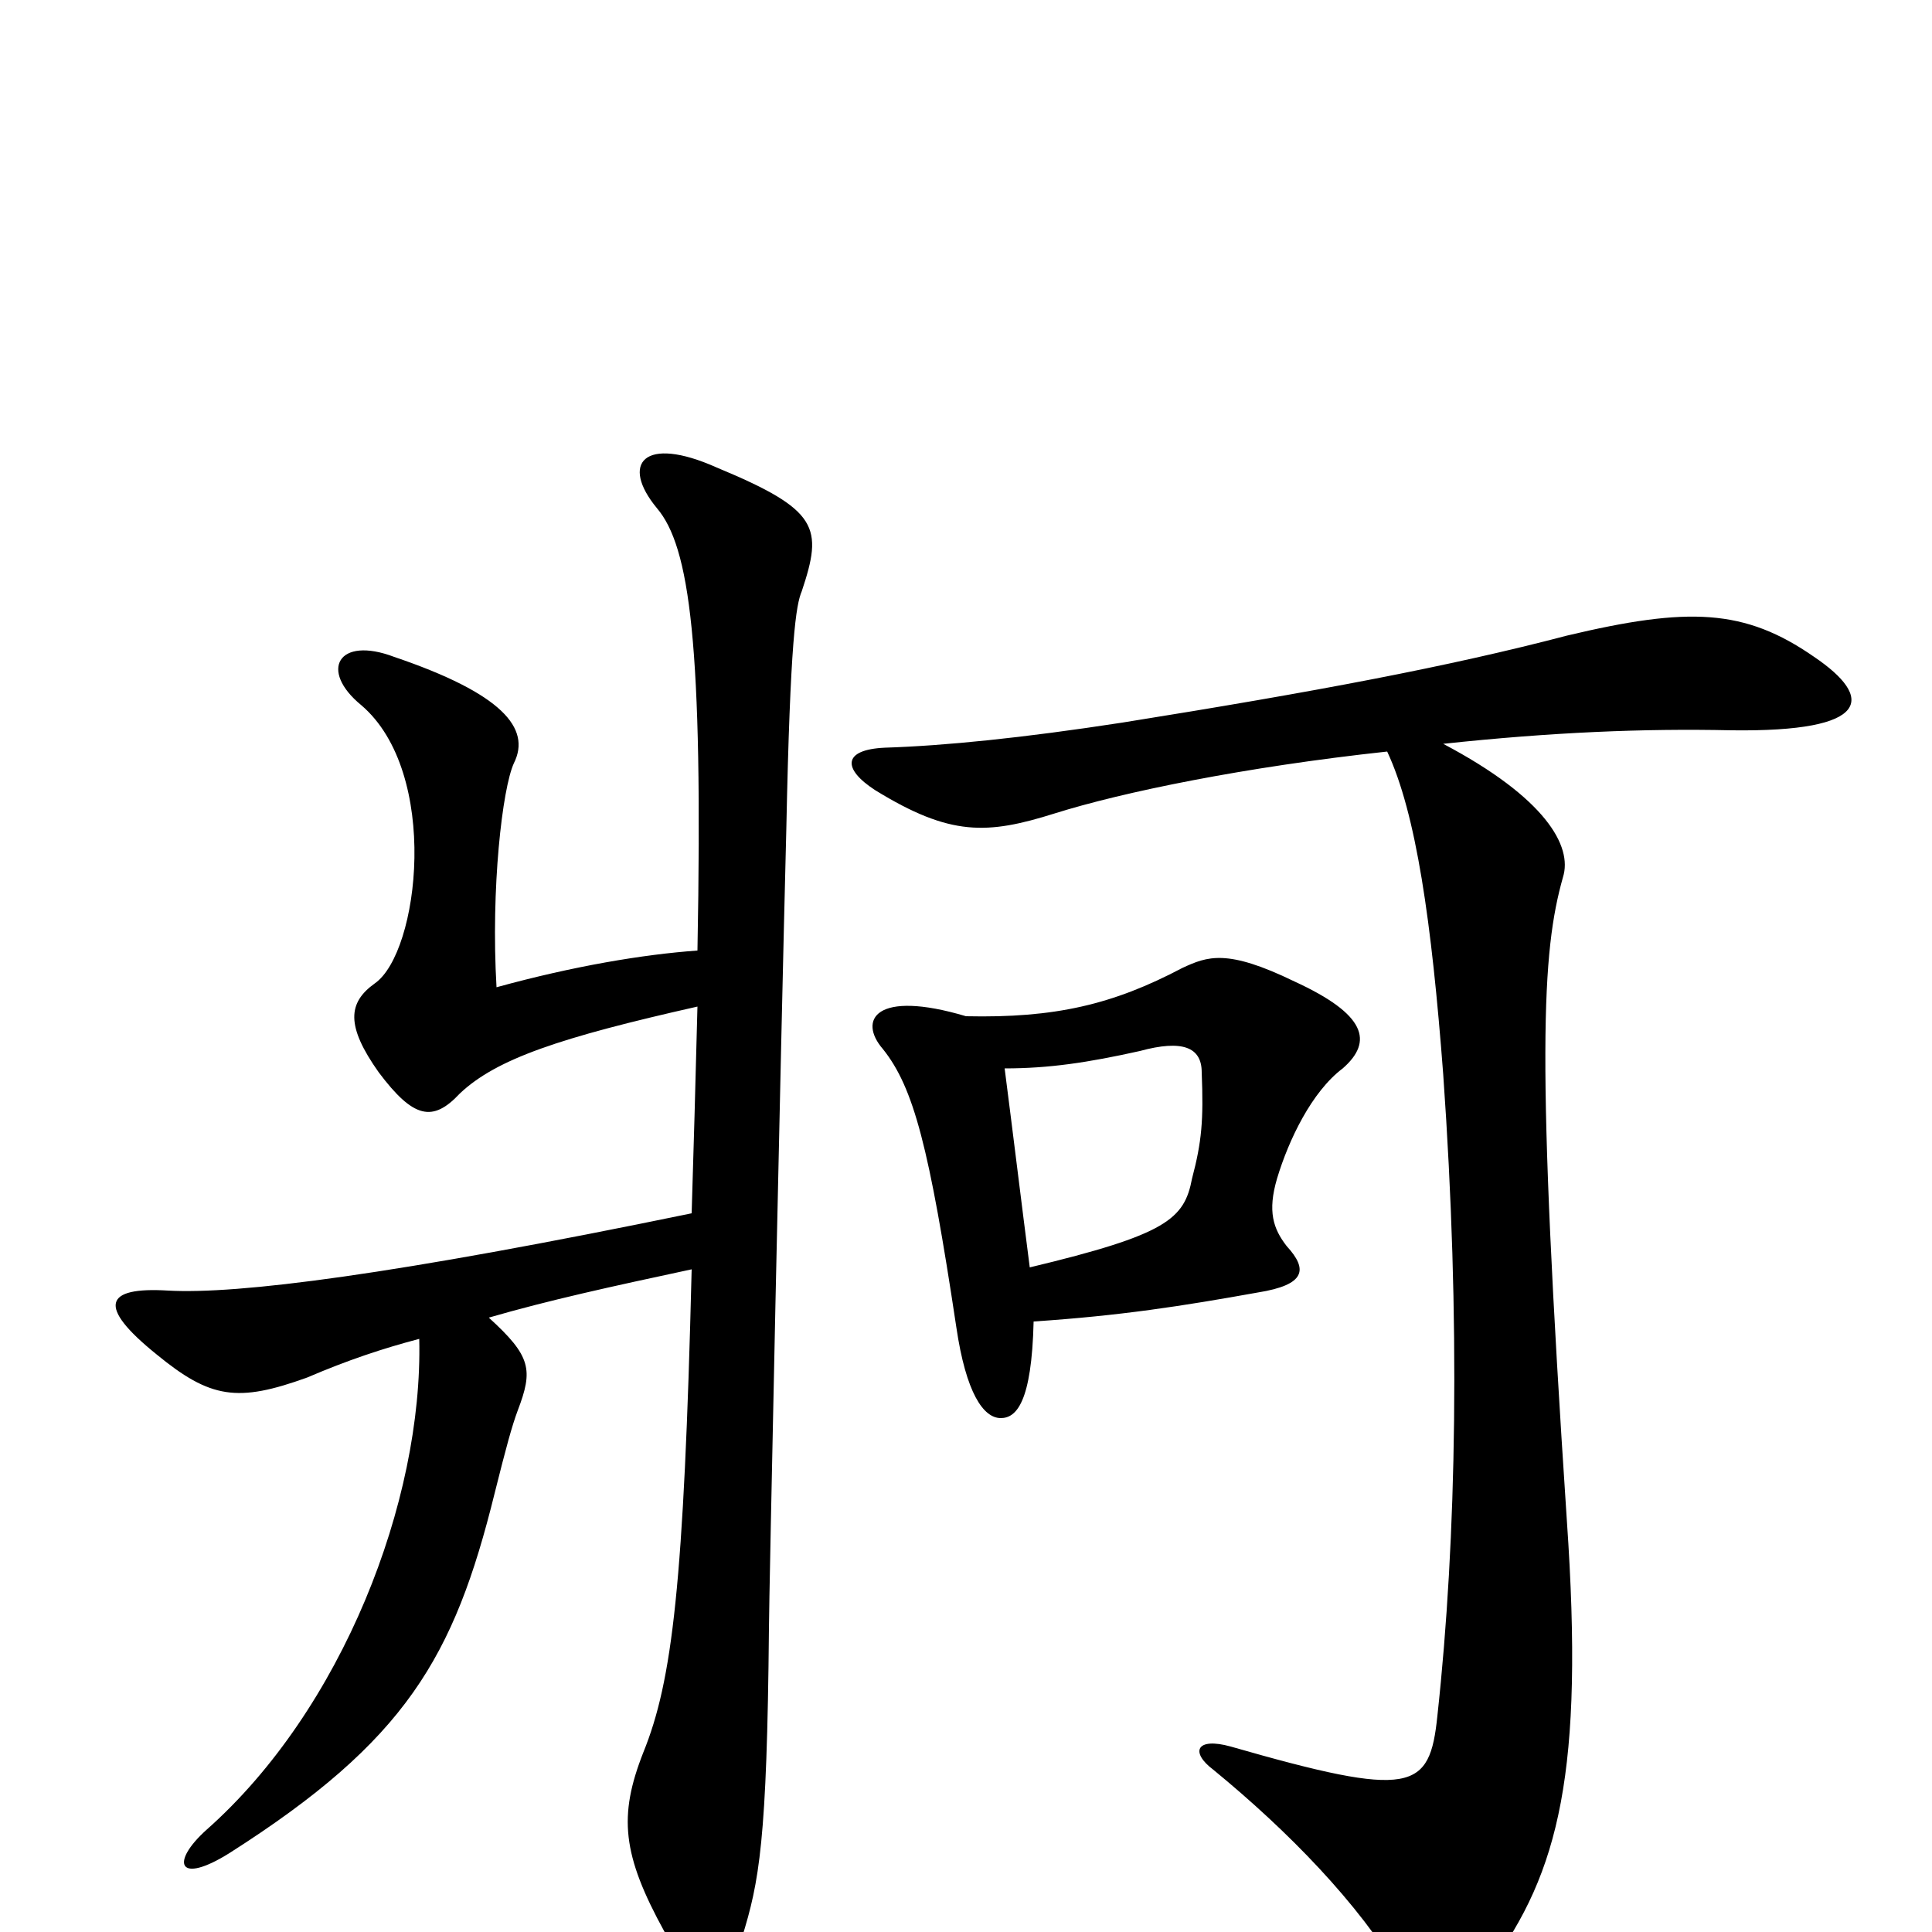 <svg xmlns="http://www.w3.org/2000/svg" viewBox="0 -1000 1000 1000">
	<path fill="#000000" d="M361 -479C360 -440 359 -404 358 -372C203 -340 123 -330 87 -332C54 -334 50 -324 81 -299C109 -276 123 -274 159 -287C180 -296 198 -302 217 -307C219 -223 177 -115 107 -53C88 -36 92 -24 119 -41C210 -99 235 -142 256 -227C262 -251 265 -262 268 -270C276 -291 275 -298 253 -318C284 -327 316 -334 358 -343C354 -180 348 -130 333 -93C320 -60 322 -40 344 0C360 27 376 25 384 3C393 -26 397 -47 398 -157C398 -171 404 -454 407 -571C409 -669 412 -687 415 -694C426 -727 424 -736 371 -758C333 -775 321 -760 340 -737C357 -717 364 -667 361 -508C333 -506 297 -500 257 -489C254 -540 260 -592 266 -605C275 -623 260 -641 204 -660C175 -671 165 -653 187 -635C228 -600 217 -507 194 -491C180 -481 179 -469 196 -445C214 -421 224 -419 238 -434C257 -452 290 -463 361 -479ZM747 -615C803 -621 851 -623 896 -622C969 -621 970 -639 939 -660C903 -685 874 -686 811 -671C750 -655 681 -642 581 -626C529 -618 489 -614 458 -613C436 -612 436 -602 453 -591C492 -567 511 -568 546 -579C581 -590 644 -603 718 -611C733 -579 741 -523 747 -444C756 -317 754 -204 744 -112C740 -73 731 -69 637 -96C619 -101 616 -93 628 -84C667 -52 703 -15 725 22C738 44 752 44 771 18C807 -31 820 -83 811 -213C795 -454 798 -507 809 -546C814 -562 800 -587 747 -615ZM535 -316C580 -319 612 -324 651 -331C676 -335 677 -343 666 -355C659 -364 656 -373 661 -390C667 -410 679 -435 695 -447C711 -461 707 -475 670 -492C635 -509 625 -505 612 -499C576 -480 546 -473 500 -474C453 -488 444 -472 457 -457C473 -437 481 -406 495 -313C500 -279 509 -266 518 -266C526 -266 534 -274 535 -316ZM520 -447C543 -447 563 -450 590 -456C612 -462 622 -458 622 -445C623 -420 622 -409 617 -390C613 -369 604 -361 533 -344C529 -375 524 -416 520 -447Z"/>
</svg>